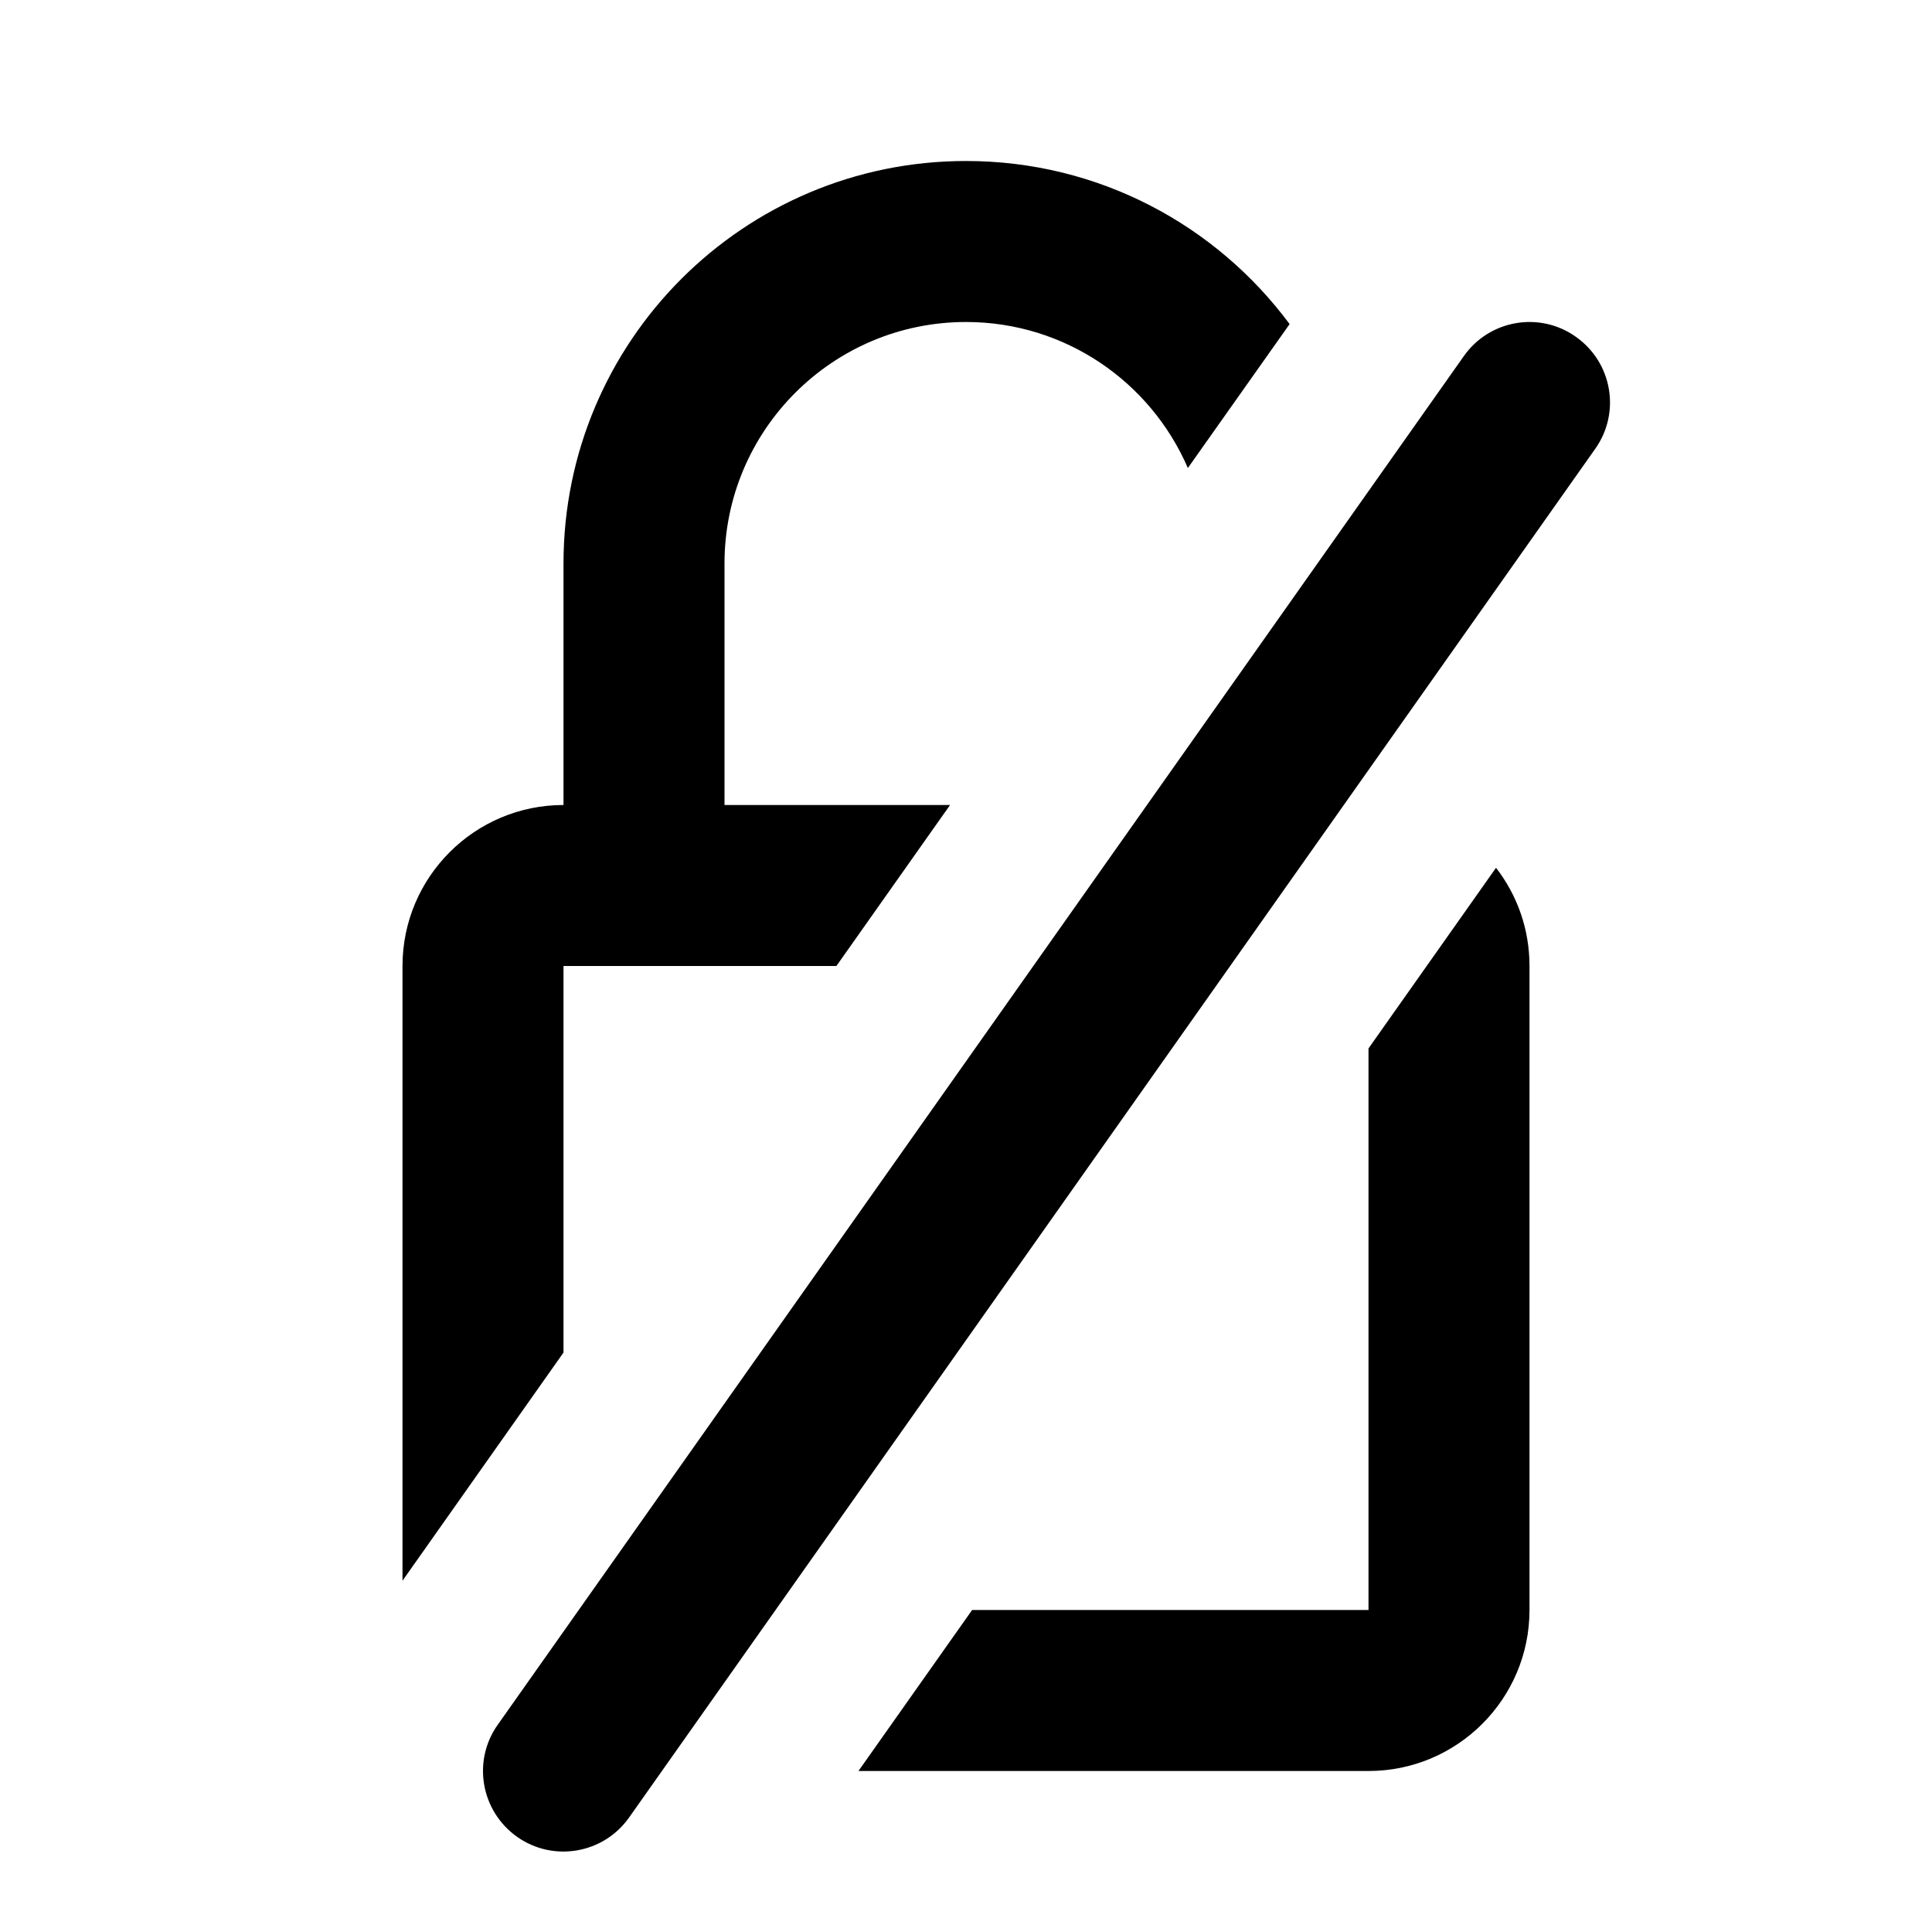 <!-- eslint-disable max-len -->
<svg viewBox="0 0 12 12">
    <path d="M4.5 3.5V5H5.901L5.195 6H3.5V8.401L2.5 9.818V6C2.5 5.448 2.948 5 3.5 5V3.5C3.5 2.119 4.619 1 6 1C6.824 1 7.554 1.398 8.01 2.013L7.378 2.907C7.148 2.374 6.618 2 6 2C5.172 2 4.5 2.672 4.5 3.5Z M8.5 6.512L9.292 5.39C9.423 5.559 9.5 5.77 9.5 6V10C9.5 10.552 9.052 11 8.5 11H5.332L6.038 10H8.5V6.512Z M9.908 2.788C10.068 2.563 10.014 2.251 9.788 2.092C9.563 1.932 9.251 1.986 9.092 2.212L3.092 10.712C2.932 10.937 2.986 11.249 3.212 11.409C3.437 11.568 3.749 11.514 3.908 11.288L9.908 2.788Z" />
</svg>

